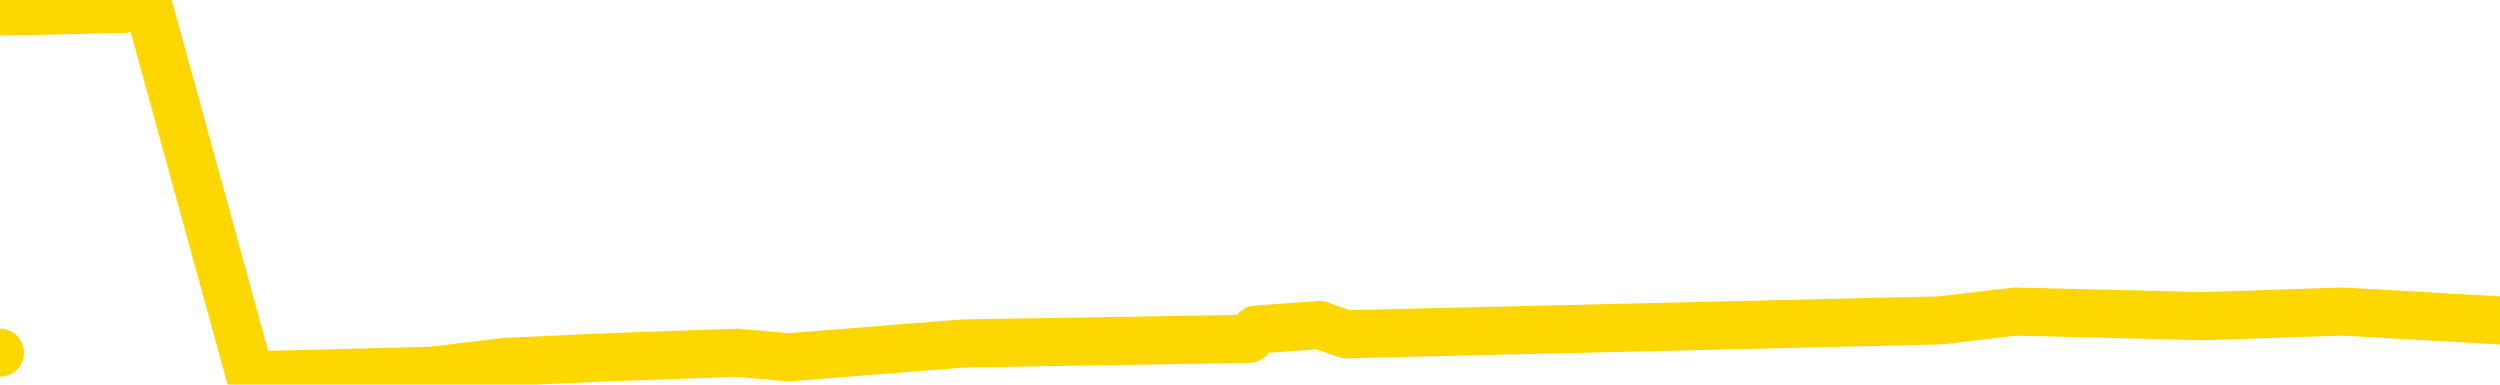 <svg xmlns="http://www.w3.org/2000/svg" version="1.1" viewBox="0 0 6500 1000">
	<path fill="none" stroke="gold" stroke-width="125" stroke-linecap="round" stroke-linejoin="round" d="M0 917  L-21626 917 L-21214 893 L-20989 905 L-20932 893 L-20894 869 L-20710 845 L-20220 822 L-19926 810 L-19615 798 L-19380 774 L-19327 750 L-19268 726 L-19114 714 L-19074 702 L-18941 691 L-18649 702 L-18108 691 L-17498 667 L-17450 691 L-16810 667 L-16777 679 L-16251 655 L-16118 643 L-15728 595 L-15400 571 L-15283 548 L-15072 571 L-14355 559 L-13785 548 L-13678 536 L-13503 512 L-13282 488 L-12880 476 L-12854 452 L-11926 428 L-11839 405 L-11757 381 L-11687 357 L-11389 345 L-11237 333 L-9347 405 L-9246 369 L-8984 345 L-8690 369 L-8549 345 L-8300 333 L-8265 321 L-8106 297 L-7643 286 L-7390 262 L-7177 250 L-6926 238 L-6577 214 L-5650 190 L-5556 166 L-5145 154 L-3975 143 L-2786 119 L-2693 95 L-2666 71 L-2400 35 L-2101 12 L-1972 0 L-1935 -23 L-1120 59 L-736 47 L323 23 L385 12 L650 976 L1121 964 L1314 941 L1577 929 L1914 917 L2050 929 L2505 893 L3248 881 L3266 857 L3431 845 L3499 869 L4015 857 L5044 833 L5240 810 L5729 822 L6091 810 L6500 833" />
</svg>

